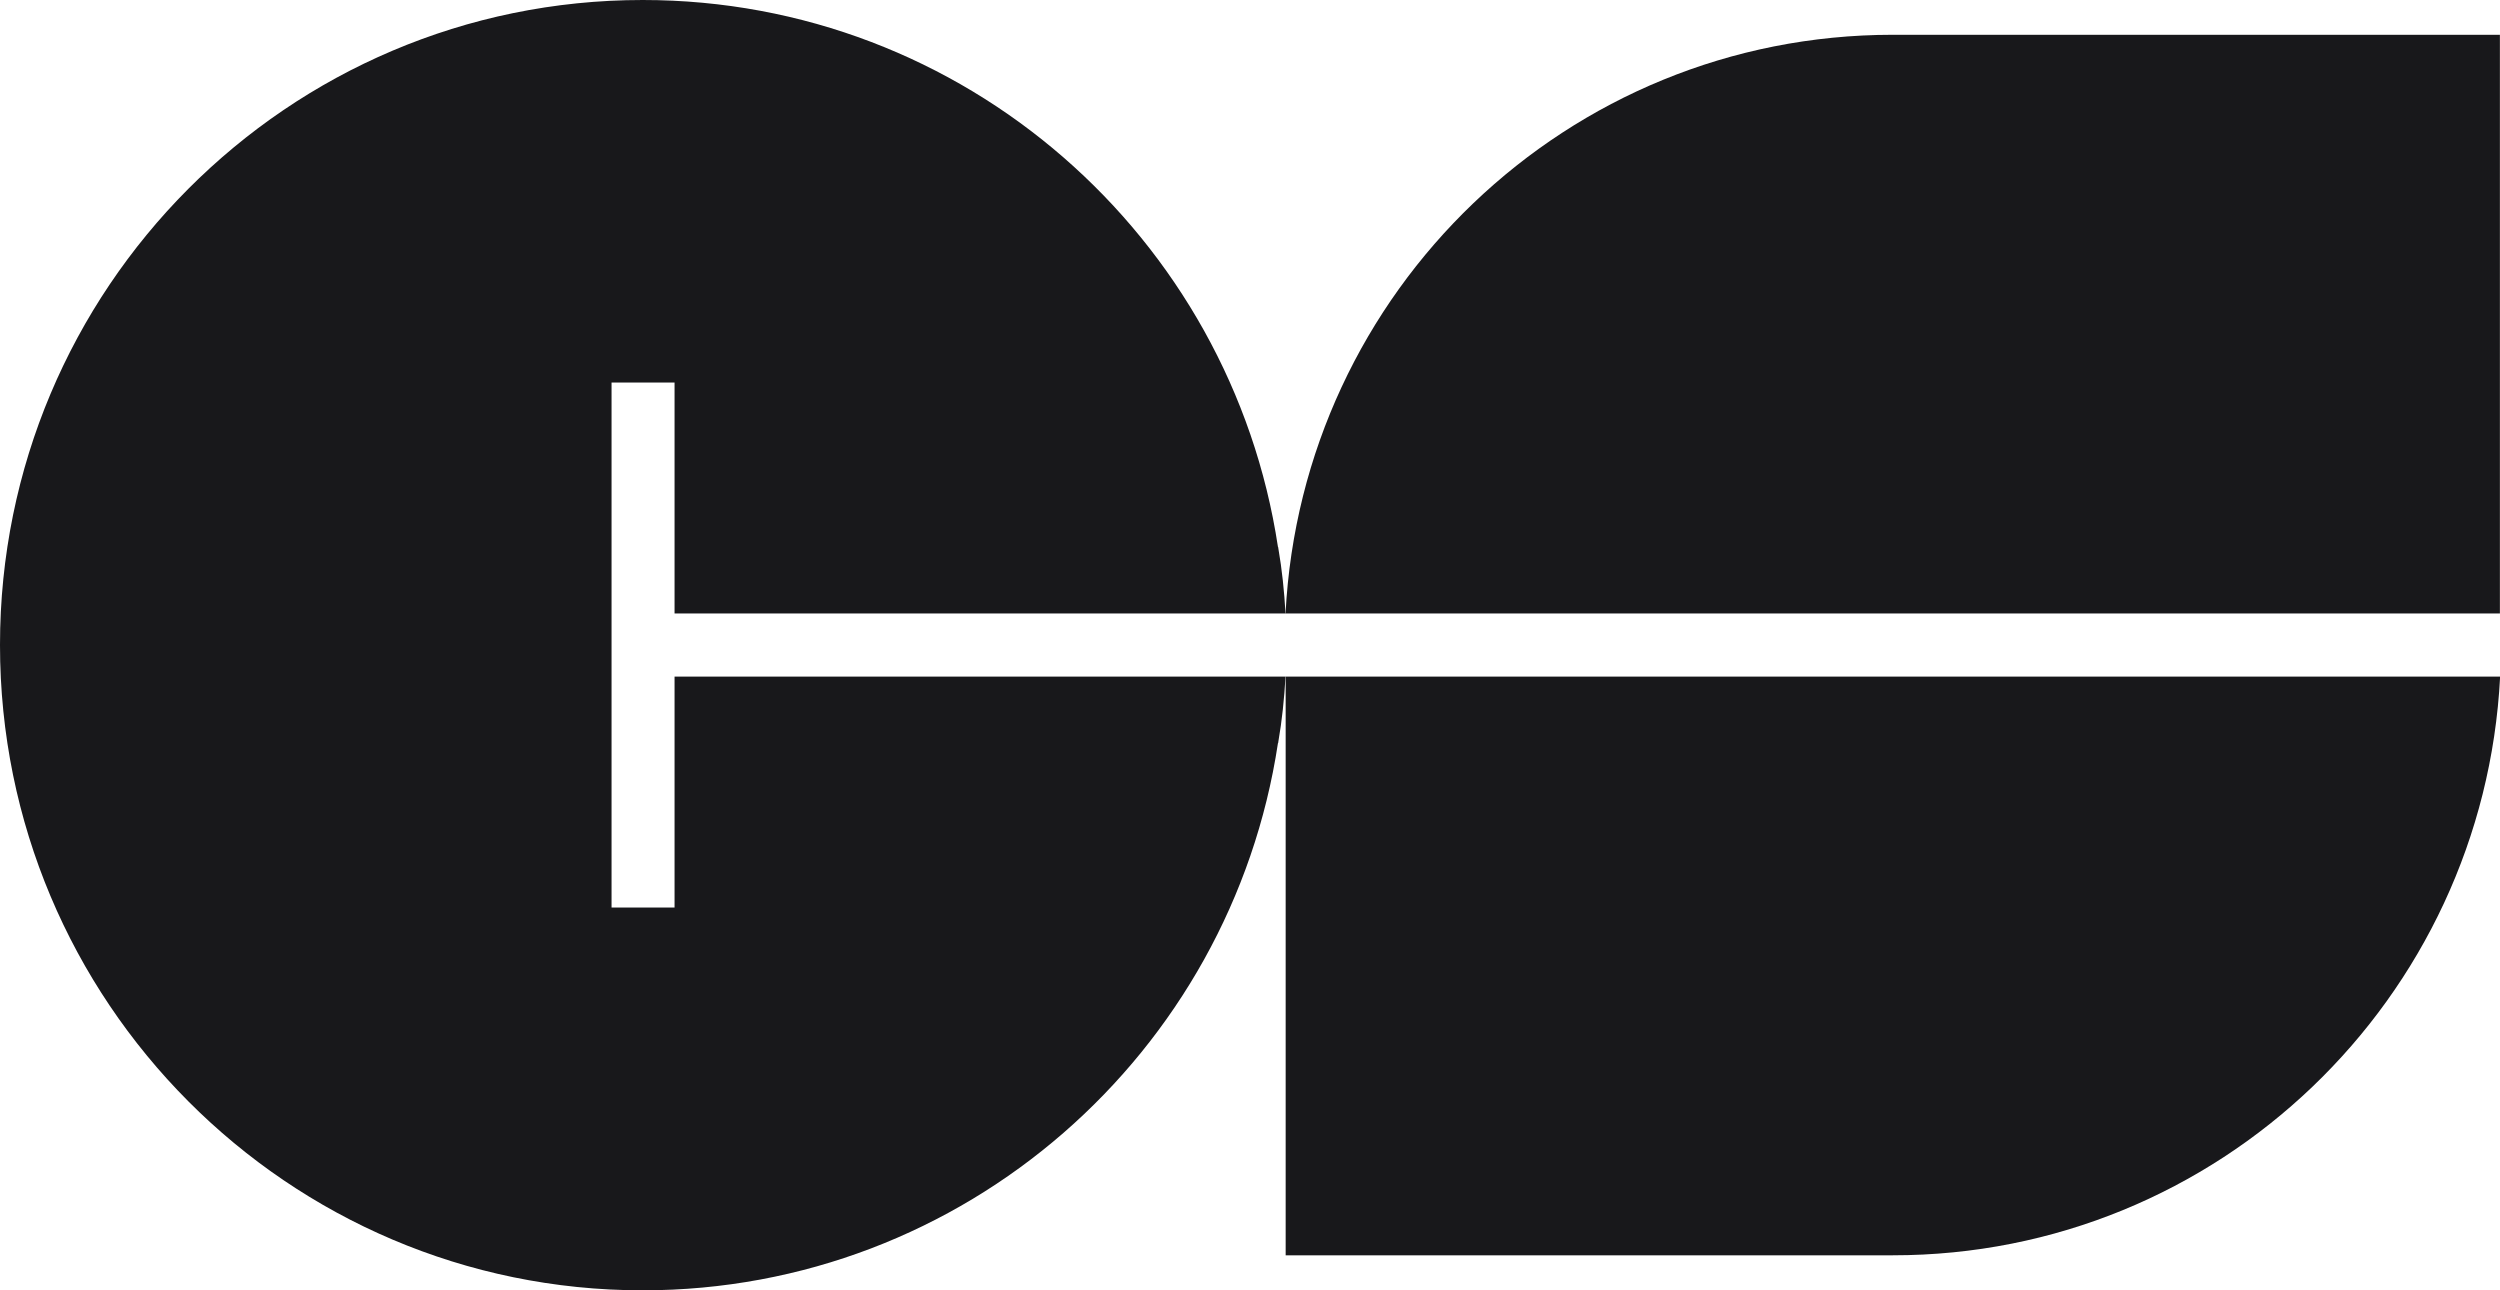 <svg width="124" height="64" viewBox="0 0 124 64" fill="none" xmlns="http://www.w3.org/2000/svg">
<g clip-path="url(#clip0_1108_21235)">
<path d="M93.882 1.725C77.751 1.725 64.579 14.433 63.763 30.429H123.995V1.725H93.876H93.882Z" fill="#18181B"/>
<path d="M63.769 62.263H93.887C110.018 62.263 123.19 49.555 124.006 33.56H63.769V62.263Z" fill="#18181B"/>
<path d="M63.716 30.429H63.762C63.699 29.331 63.589 28.251 63.404 27.188C63.404 27.171 63.404 27.142 63.386 27.124C61.059 11.767 47.835 0 31.878 0C14.272 0 0 14.323 0 31.991C0 49.66 14.272 64 31.878 64C47.835 64 61.059 52.233 63.386 36.864C63.404 36.847 63.404 36.818 63.404 36.8C63.589 35.737 63.699 34.651 63.762 33.559H33.458V45.013H30.333V18.975H33.458V30.429H63.716Z" fill="#18181B"/>
</g>
<defs>
<clipPath id="clip0_1108_21235">
<rect width="124" height="64" fill="white"/>
</clipPath>
</defs>
</svg>
